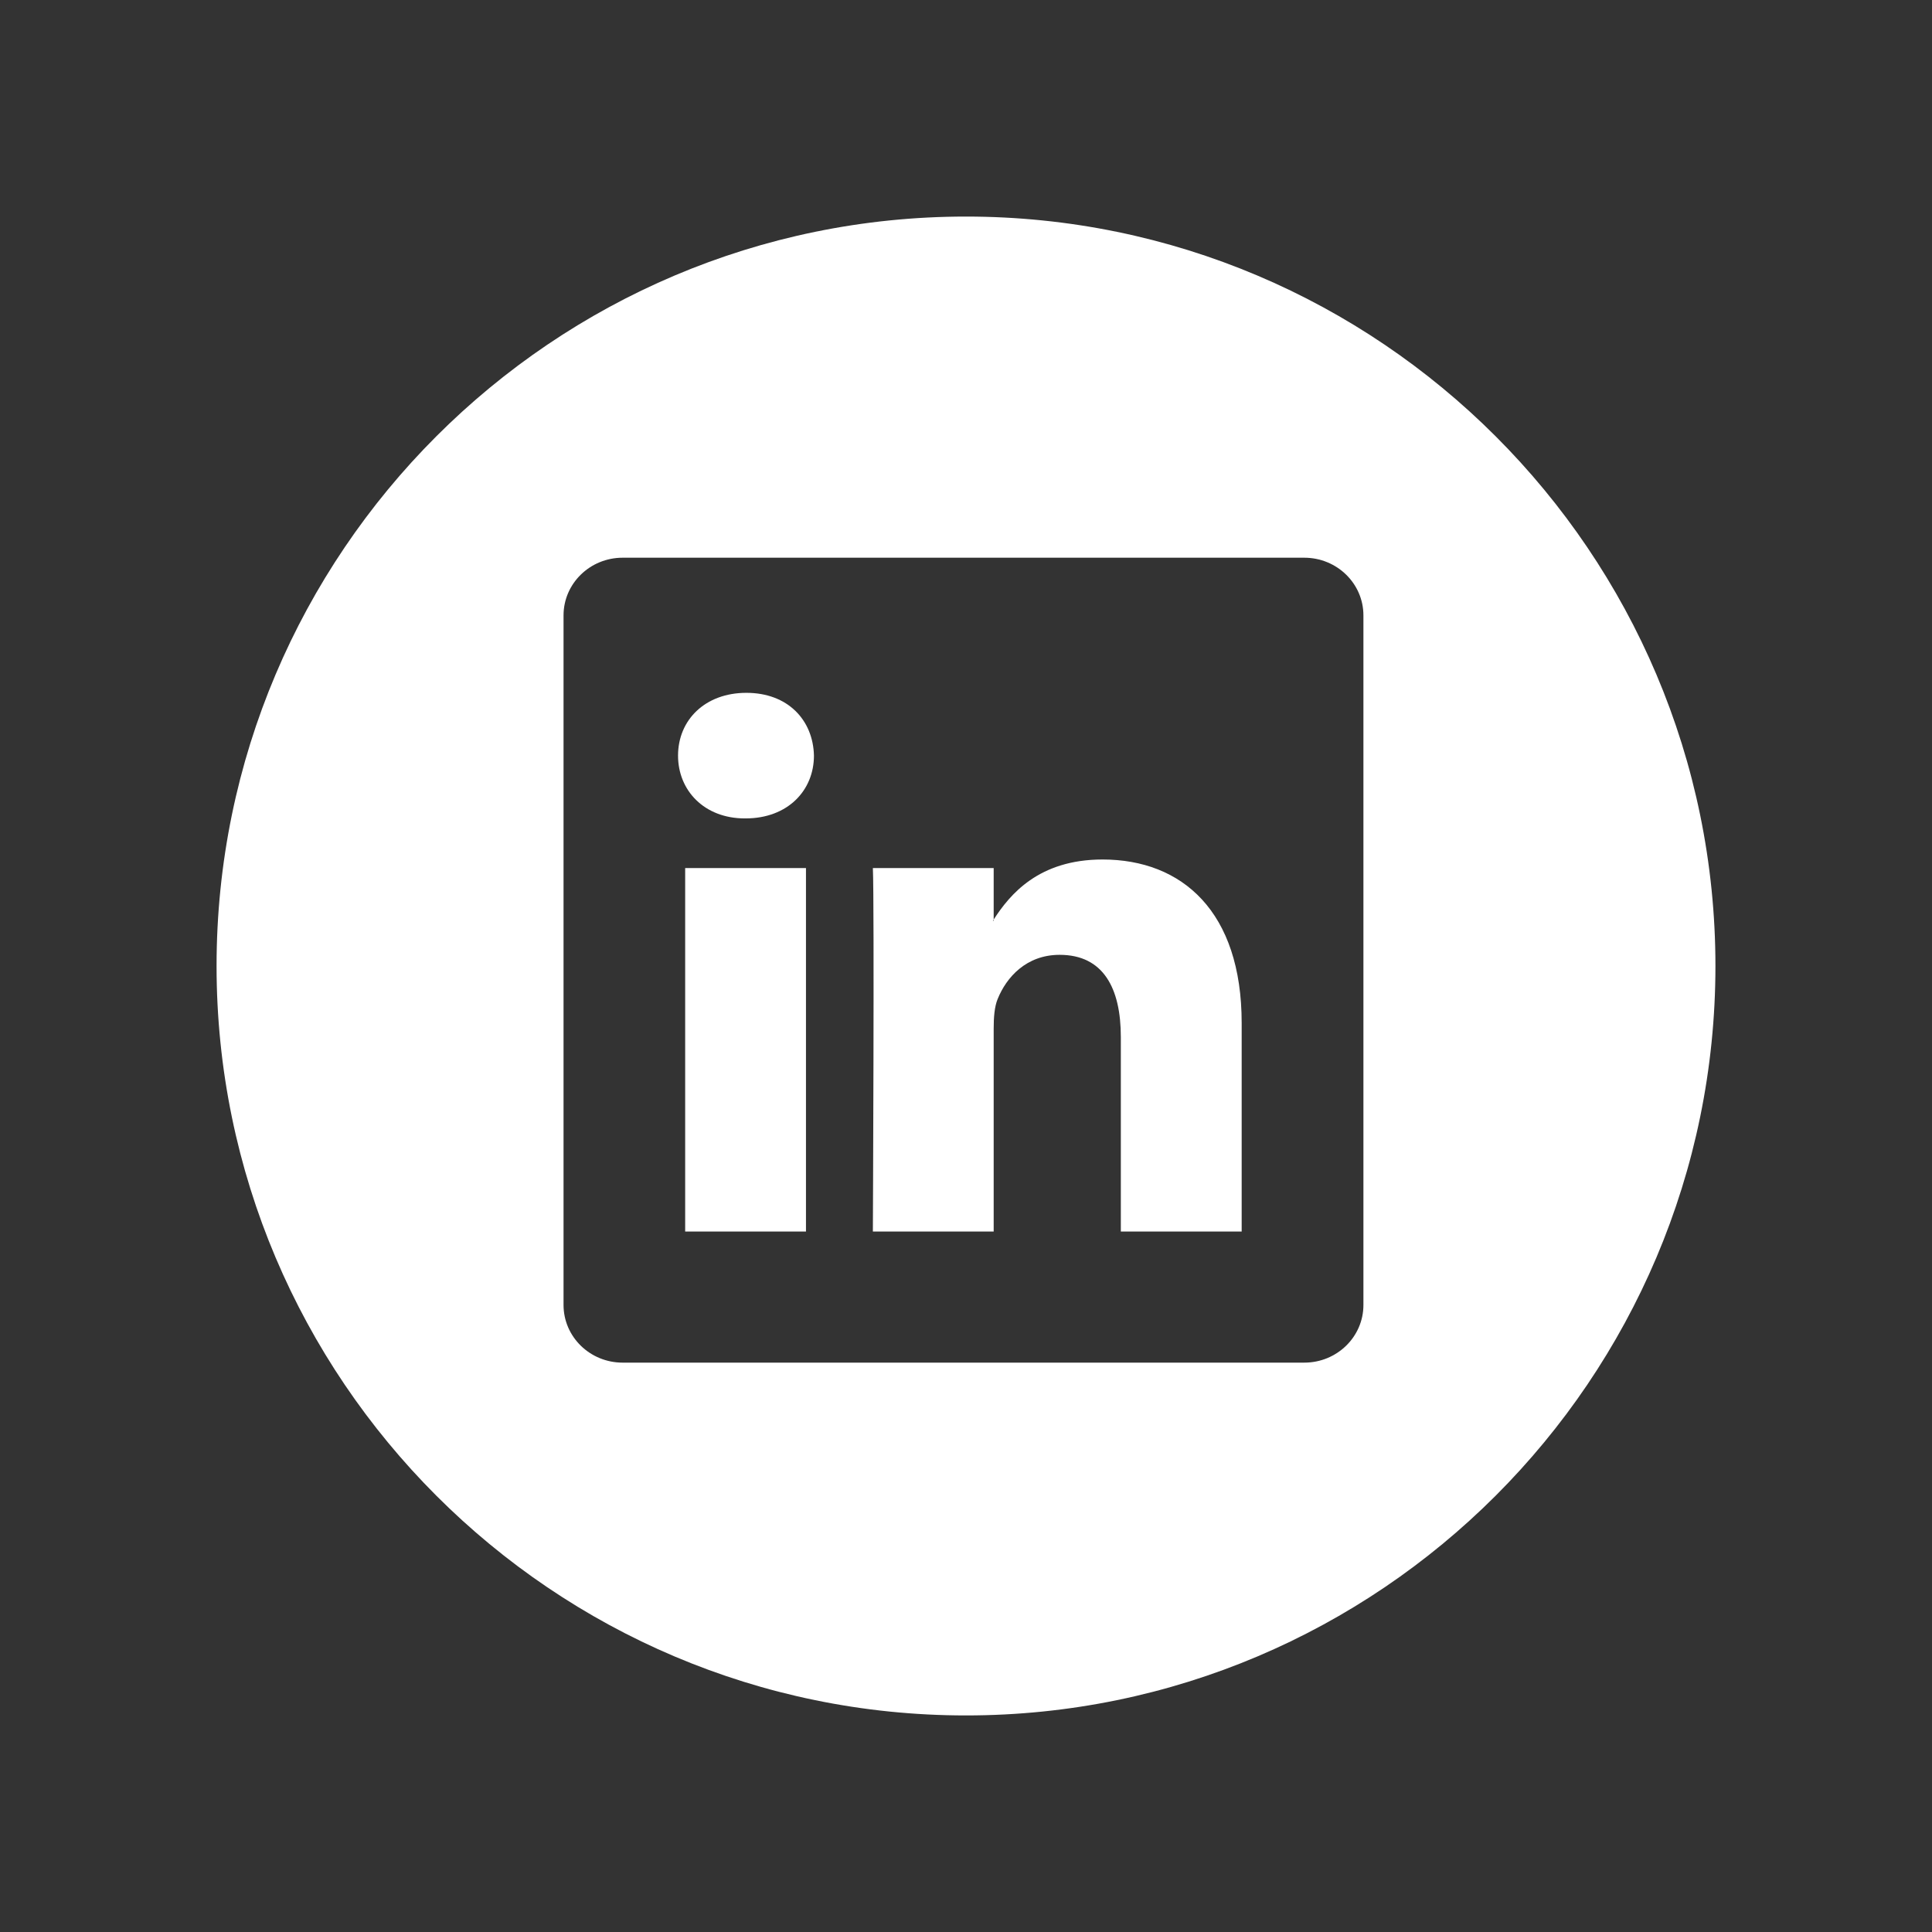 <svg viewBox="0 0 64 64" xml:space="preserve" xmlns="http://www.w3.org/2000/svg"><rect x="0" y="0" width="64" height="64" fill="#333333" stroke="none"/><path d="M36.523 28.472c-2.124 0-3.075 1.168-3.606 1.988v-1.704h-4.002c.052 1.128 0 12.041 0 12.041h4.002v-6.726c0-.36.025-.72.131-.976.29-.72.948-1.465 2.054-1.465 1.448 0 2.027 1.105 2.027 2.723v6.443h4.003V33.89c0-3.697-1.975-5.418-4.609-5.418zm-3.607 2.03h-.026c.009-.014.019-.027.026-.041v.041zM22.697 28.756h4.002v12.041h-4.002z" fill="#ffffff" class="fill-000000"></path><path d="M32 7.174C18.311 7.174 7.174 18.311 7.174 32S18.311 56.826 32 56.826 56.826 45.689 56.826 32 45.689 7.174 32 7.174zm13.165 36.055c0 1.054-.876 1.91-1.959 1.91H20.625c-1.08 0-1.957-.855-1.957-1.91V20.385c0-1.055.877-1.91 1.957-1.91h22.581c1.082 0 1.959.856 1.959 1.91v22.844z" fill="#ffffff" class="fill-000000"></path><path d="M24.725 22.951c-1.368 0-2.264.898-2.264 2.08 0 1.155.869 2.08 2.211 2.08h.026c1.396 0 2.265-.925 2.265-2.08-.027-1.181-.868-2.08-2.238-2.08z" fill="#ffffff" class="fill-000000"></path></svg>